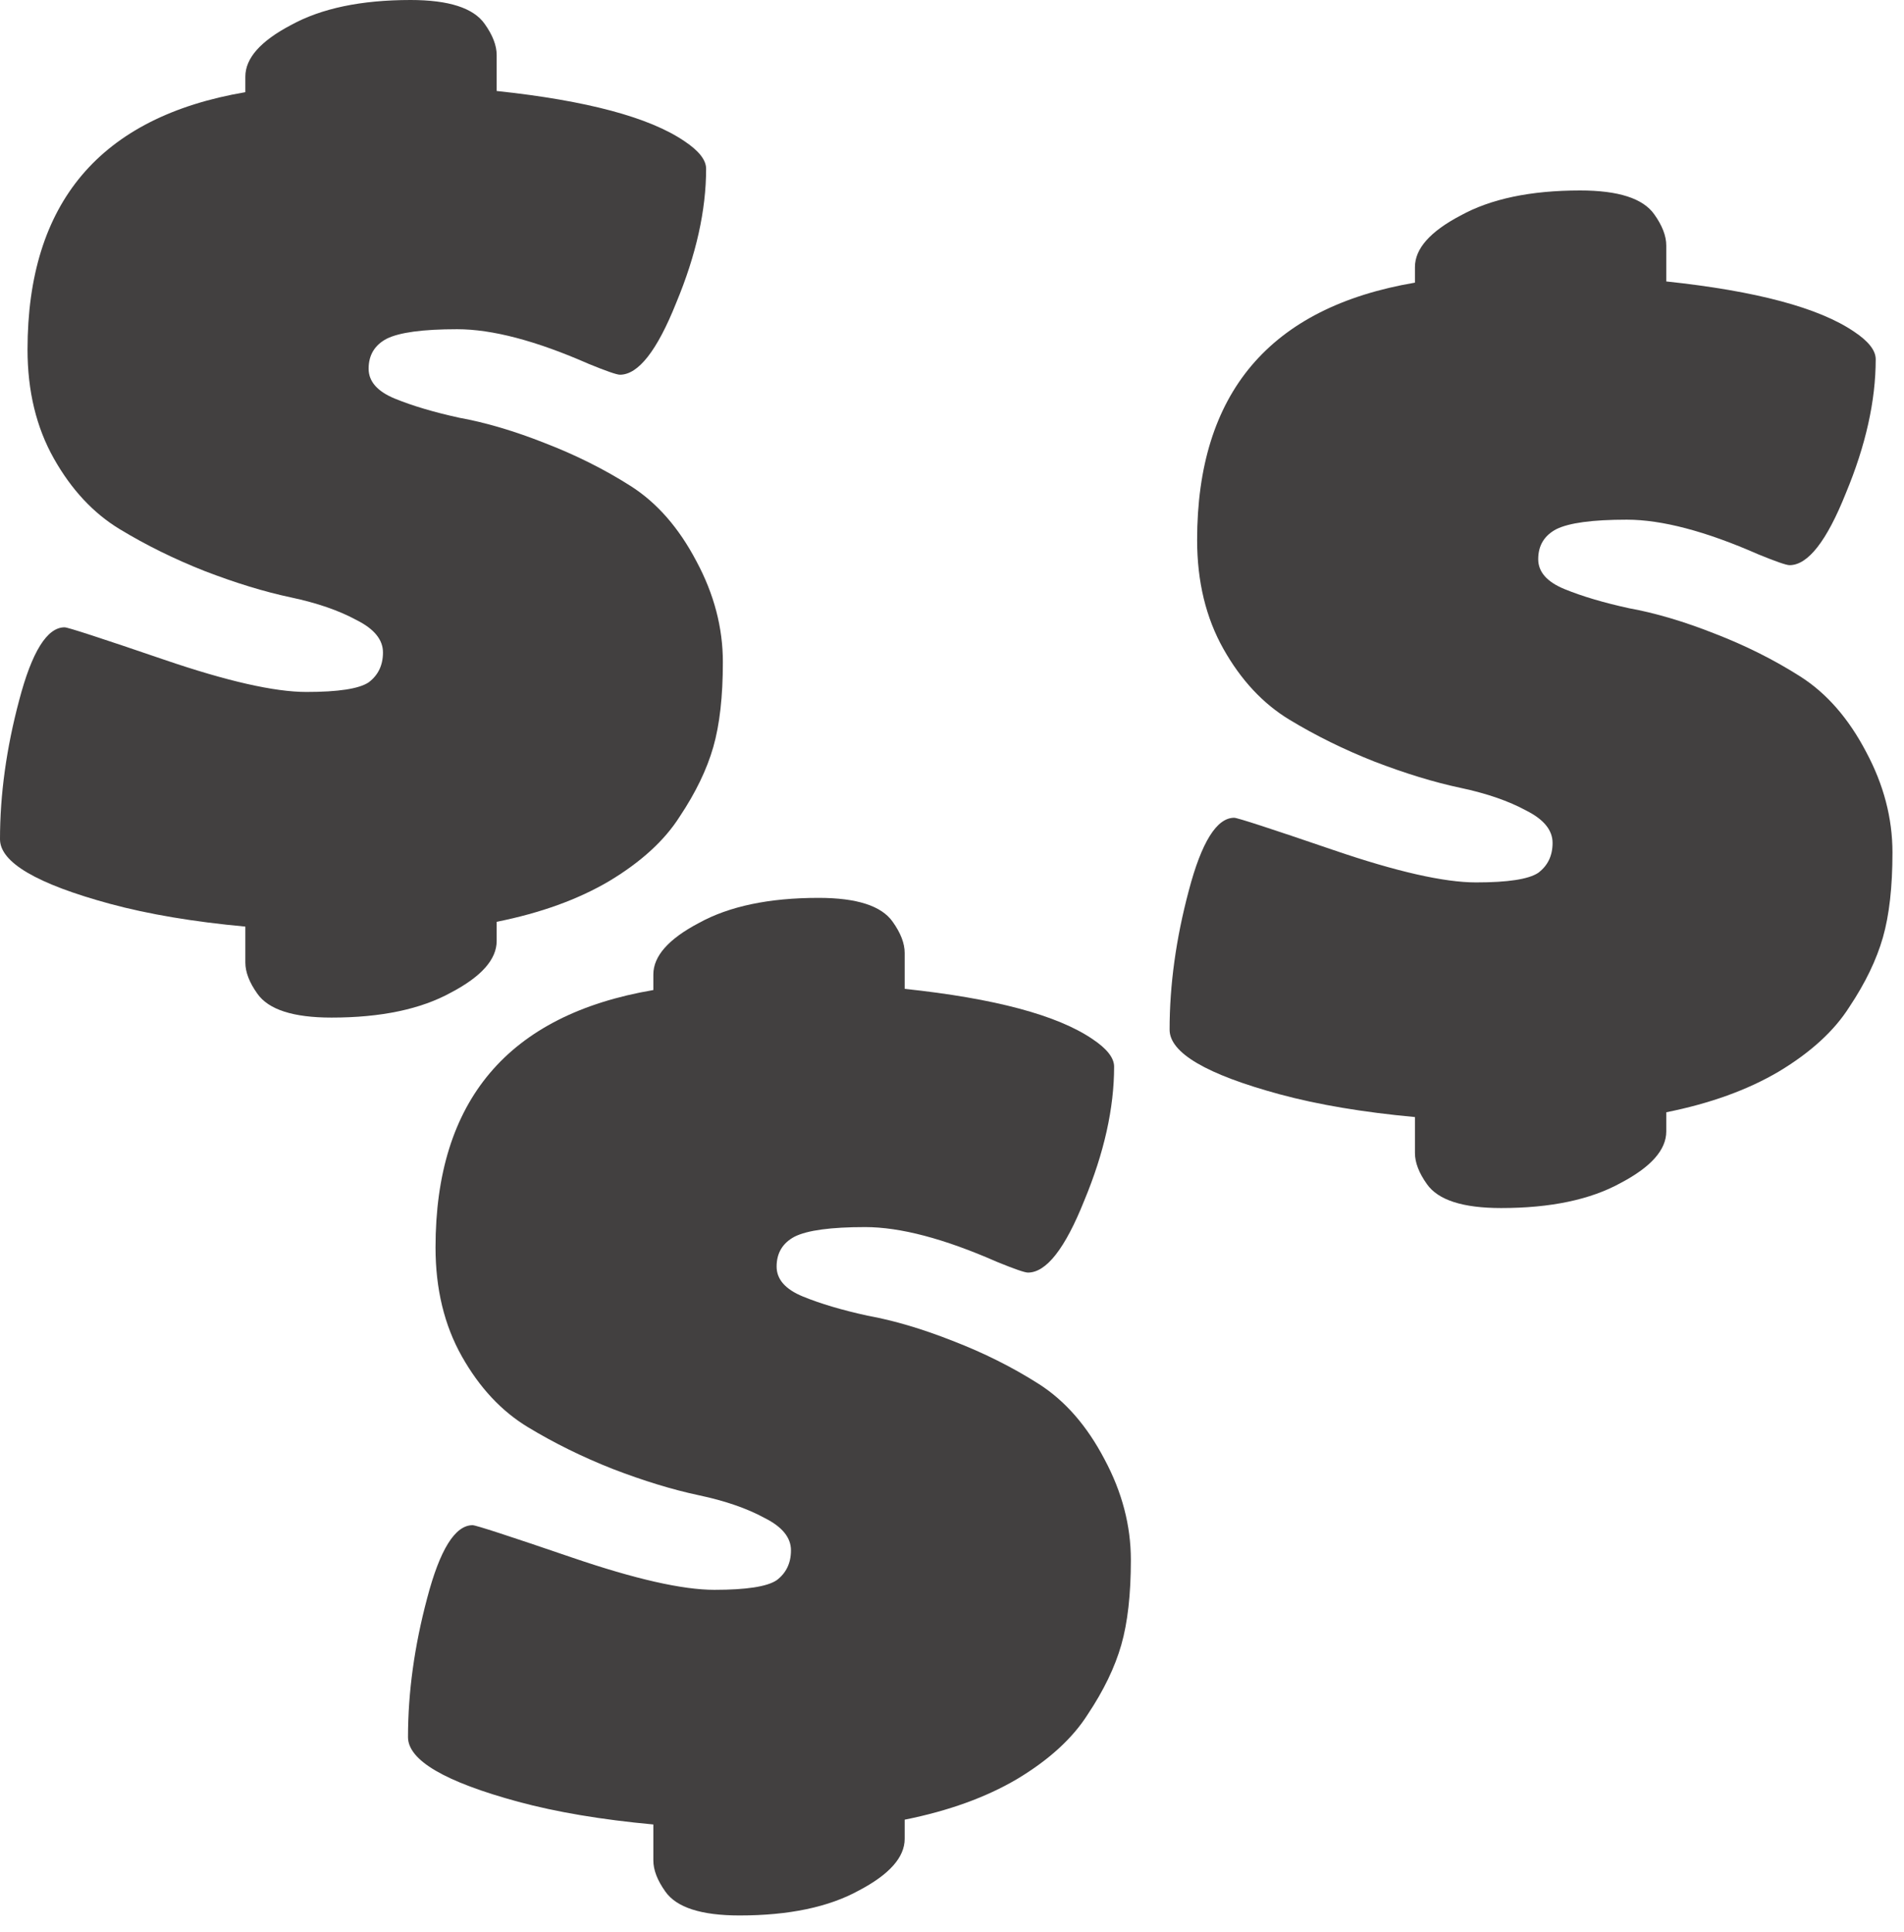 <svg width="70" height="71" viewBox="0 0 70 71" fill="none" xmlns="http://www.w3.org/2000/svg">
    <path
        d="M9.02 2.816C9.02 2.141 9.577 1.511 10.692 0.924C11.807 0.308 13.273 0 15.092 0C16.5 0 17.409 0.293 17.82 0.88C18.113 1.291 18.26 1.672 18.26 2.024V3.344C21.575 3.696 23.877 4.312 25.168 5.192C25.696 5.544 25.96 5.881 25.96 6.204C25.96 7.729 25.593 9.372 24.86 11.132C24.156 12.892 23.467 13.772 22.792 13.772C22.675 13.772 22.293 13.64 21.648 13.376C19.712 12.525 18.099 12.1 16.808 12.1C15.547 12.1 14.681 12.217 14.212 12.452C13.772 12.687 13.552 13.053 13.552 13.552C13.552 14.021 13.875 14.388 14.52 14.652C15.165 14.916 15.957 15.151 16.896 15.356C17.864 15.532 18.905 15.84 20.02 16.28C21.164 16.72 22.22 17.248 23.188 17.864C24.156 18.48 24.963 19.404 25.608 20.636C26.253 21.839 26.576 23.071 26.576 24.332C26.576 25.593 26.459 26.635 26.224 27.456C25.989 28.277 25.579 29.128 24.992 30.008C24.435 30.888 23.569 31.68 22.396 32.384C21.252 33.059 19.873 33.557 18.26 33.88V34.584C18.26 35.259 17.703 35.889 16.588 36.476C15.473 37.092 14.007 37.4 12.188 37.4C10.78 37.4 9.871 37.107 9.46 36.52C9.167 36.109 9.02 35.728 9.02 35.376V34.056C7.113 33.88 5.456 33.601 4.048 33.22C1.349 32.487 0 31.695 0 30.844C0 29.201 0.235 27.5 0.704 25.74C1.173 23.951 1.731 23.056 2.376 23.056C2.493 23.056 3.711 23.452 6.028 24.244C8.345 25.036 10.091 25.432 11.264 25.432C12.437 25.432 13.2 25.315 13.552 25.08C13.904 24.816 14.08 24.449 14.08 23.98C14.08 23.511 13.757 23.115 13.112 22.792C12.467 22.44 11.66 22.161 10.692 21.956C9.724 21.751 8.668 21.428 7.524 20.988C6.409 20.548 5.368 20.035 4.4 19.448C3.432 18.861 2.625 17.996 1.98 16.852C1.335 15.708 1.012 14.373 1.012 12.848C1.012 7.451 3.681 4.297 9.02 3.388V2.816Z"
        fill="#424040" />
    <path
        d="M52.02 9.816C52.02 9.141 52.577 8.511 53.692 7.924C54.807 7.308 56.273 7 58.092 7C59.5 7 60.409 7.293 60.82 7.88C61.113 8.291 61.26 8.672 61.26 9.024V10.344C64.575 10.696 66.877 11.312 68.168 12.192C68.696 12.544 68.96 12.881 68.96 13.204C68.96 14.729 68.593 16.372 67.86 18.132C67.156 19.892 66.467 20.772 65.792 20.772C65.675 20.772 65.293 20.64 64.648 20.376C62.712 19.525 61.099 19.1 59.808 19.1C58.547 19.1 57.681 19.217 57.212 19.452C56.772 19.687 56.552 20.053 56.552 20.552C56.552 21.021 56.875 21.388 57.52 21.652C58.165 21.916 58.957 22.151 59.896 22.356C60.864 22.532 61.905 22.84 63.02 23.28C64.164 23.72 65.22 24.248 66.188 24.864C67.156 25.48 67.963 26.404 68.608 27.636C69.253 28.839 69.576 30.071 69.576 31.332C69.576 32.593 69.459 33.635 69.224 34.456C68.989 35.277 68.579 36.128 67.992 37.008C67.435 37.888 66.569 38.68 65.396 39.384C64.252 40.059 62.873 40.557 61.26 40.88V41.584C61.26 42.259 60.703 42.889 59.588 43.476C58.473 44.092 57.007 44.4 55.188 44.4C53.78 44.4 52.871 44.107 52.46 43.52C52.167 43.109 52.02 42.728 52.02 42.376V41.056C50.113 40.88 48.456 40.601 47.048 40.22C44.349 39.487 43 38.695 43 37.844C43 36.201 43.235 34.5 43.704 32.74C44.173 30.951 44.731 30.056 45.376 30.056C45.493 30.056 46.711 30.452 49.028 31.244C51.345 32.036 53.091 32.432 54.264 32.432C55.437 32.432 56.2 32.315 56.552 32.08C56.904 31.816 57.08 31.449 57.08 30.98C57.08 30.511 56.757 30.115 56.112 29.792C55.467 29.44 54.66 29.161 53.692 28.956C52.724 28.751 51.668 28.428 50.524 27.988C49.409 27.548 48.368 27.035 47.4 26.448C46.432 25.861 45.625 24.996 44.98 23.852C44.335 22.708 44.012 21.373 44.012 19.848C44.012 14.451 46.681 11.297 52.02 10.388V9.816Z"
        fill="#424040" />
    <path
        d="M24.02 35.816C24.02 35.141 24.577 34.511 25.692 33.924C26.807 33.308 28.273 33 30.092 33C31.5 33 32.409 33.293 32.82 33.88C33.113 34.291 33.26 34.672 33.26 35.024V36.344C36.575 36.696 38.877 37.312 40.168 38.192C40.696 38.544 40.96 38.881 40.96 39.204C40.96 40.729 40.593 42.372 39.86 44.132C39.156 45.892 38.467 46.772 37.792 46.772C37.675 46.772 37.293 46.64 36.648 46.376C34.712 45.525 33.099 45.1 31.808 45.1C30.547 45.1 29.681 45.217 29.212 45.452C28.772 45.687 28.552 46.053 28.552 46.552C28.552 47.021 28.875 47.388 29.52 47.652C30.165 47.916 30.957 48.151 31.896 48.356C32.864 48.532 33.905 48.84 35.02 49.28C36.164 49.72 37.22 50.248 38.188 50.864C39.156 51.48 39.963 52.404 40.608 53.636C41.253 54.839 41.576 56.071 41.576 57.332C41.576 58.593 41.459 59.635 41.224 60.456C40.989 61.277 40.579 62.128 39.992 63.008C39.435 63.888 38.569 64.68 37.396 65.384C36.252 66.059 34.873 66.557 33.26 66.88V67.584C33.26 68.259 32.703 68.889 31.588 69.476C30.473 70.092 29.007 70.4 27.188 70.4C25.78 70.4 24.871 70.107 24.46 69.52C24.167 69.109 24.02 68.728 24.02 68.376V67.056C22.113 66.88 20.456 66.601 19.048 66.22C16.349 65.487 15 64.695 15 63.844C15 62.201 15.235 60.5 15.704 58.74C16.173 56.951 16.731 56.056 17.376 56.056C17.493 56.056 18.711 56.452 21.028 57.244C23.345 58.036 25.091 58.432 26.264 58.432C27.437 58.432 28.2 58.315 28.552 58.08C28.904 57.816 29.08 57.449 29.08 56.98C29.08 56.511 28.757 56.115 28.112 55.792C27.467 55.44 26.66 55.161 25.692 54.956C24.724 54.751 23.668 54.428 22.524 53.988C21.409 53.548 20.368 53.035 19.4 52.448C18.432 51.861 17.625 50.996 16.98 49.852C16.335 48.708 16.012 47.373 16.012 45.848C16.012 40.451 18.681 37.297 24.02 36.388V35.816Z"
        fill="#424040" />
</svg>